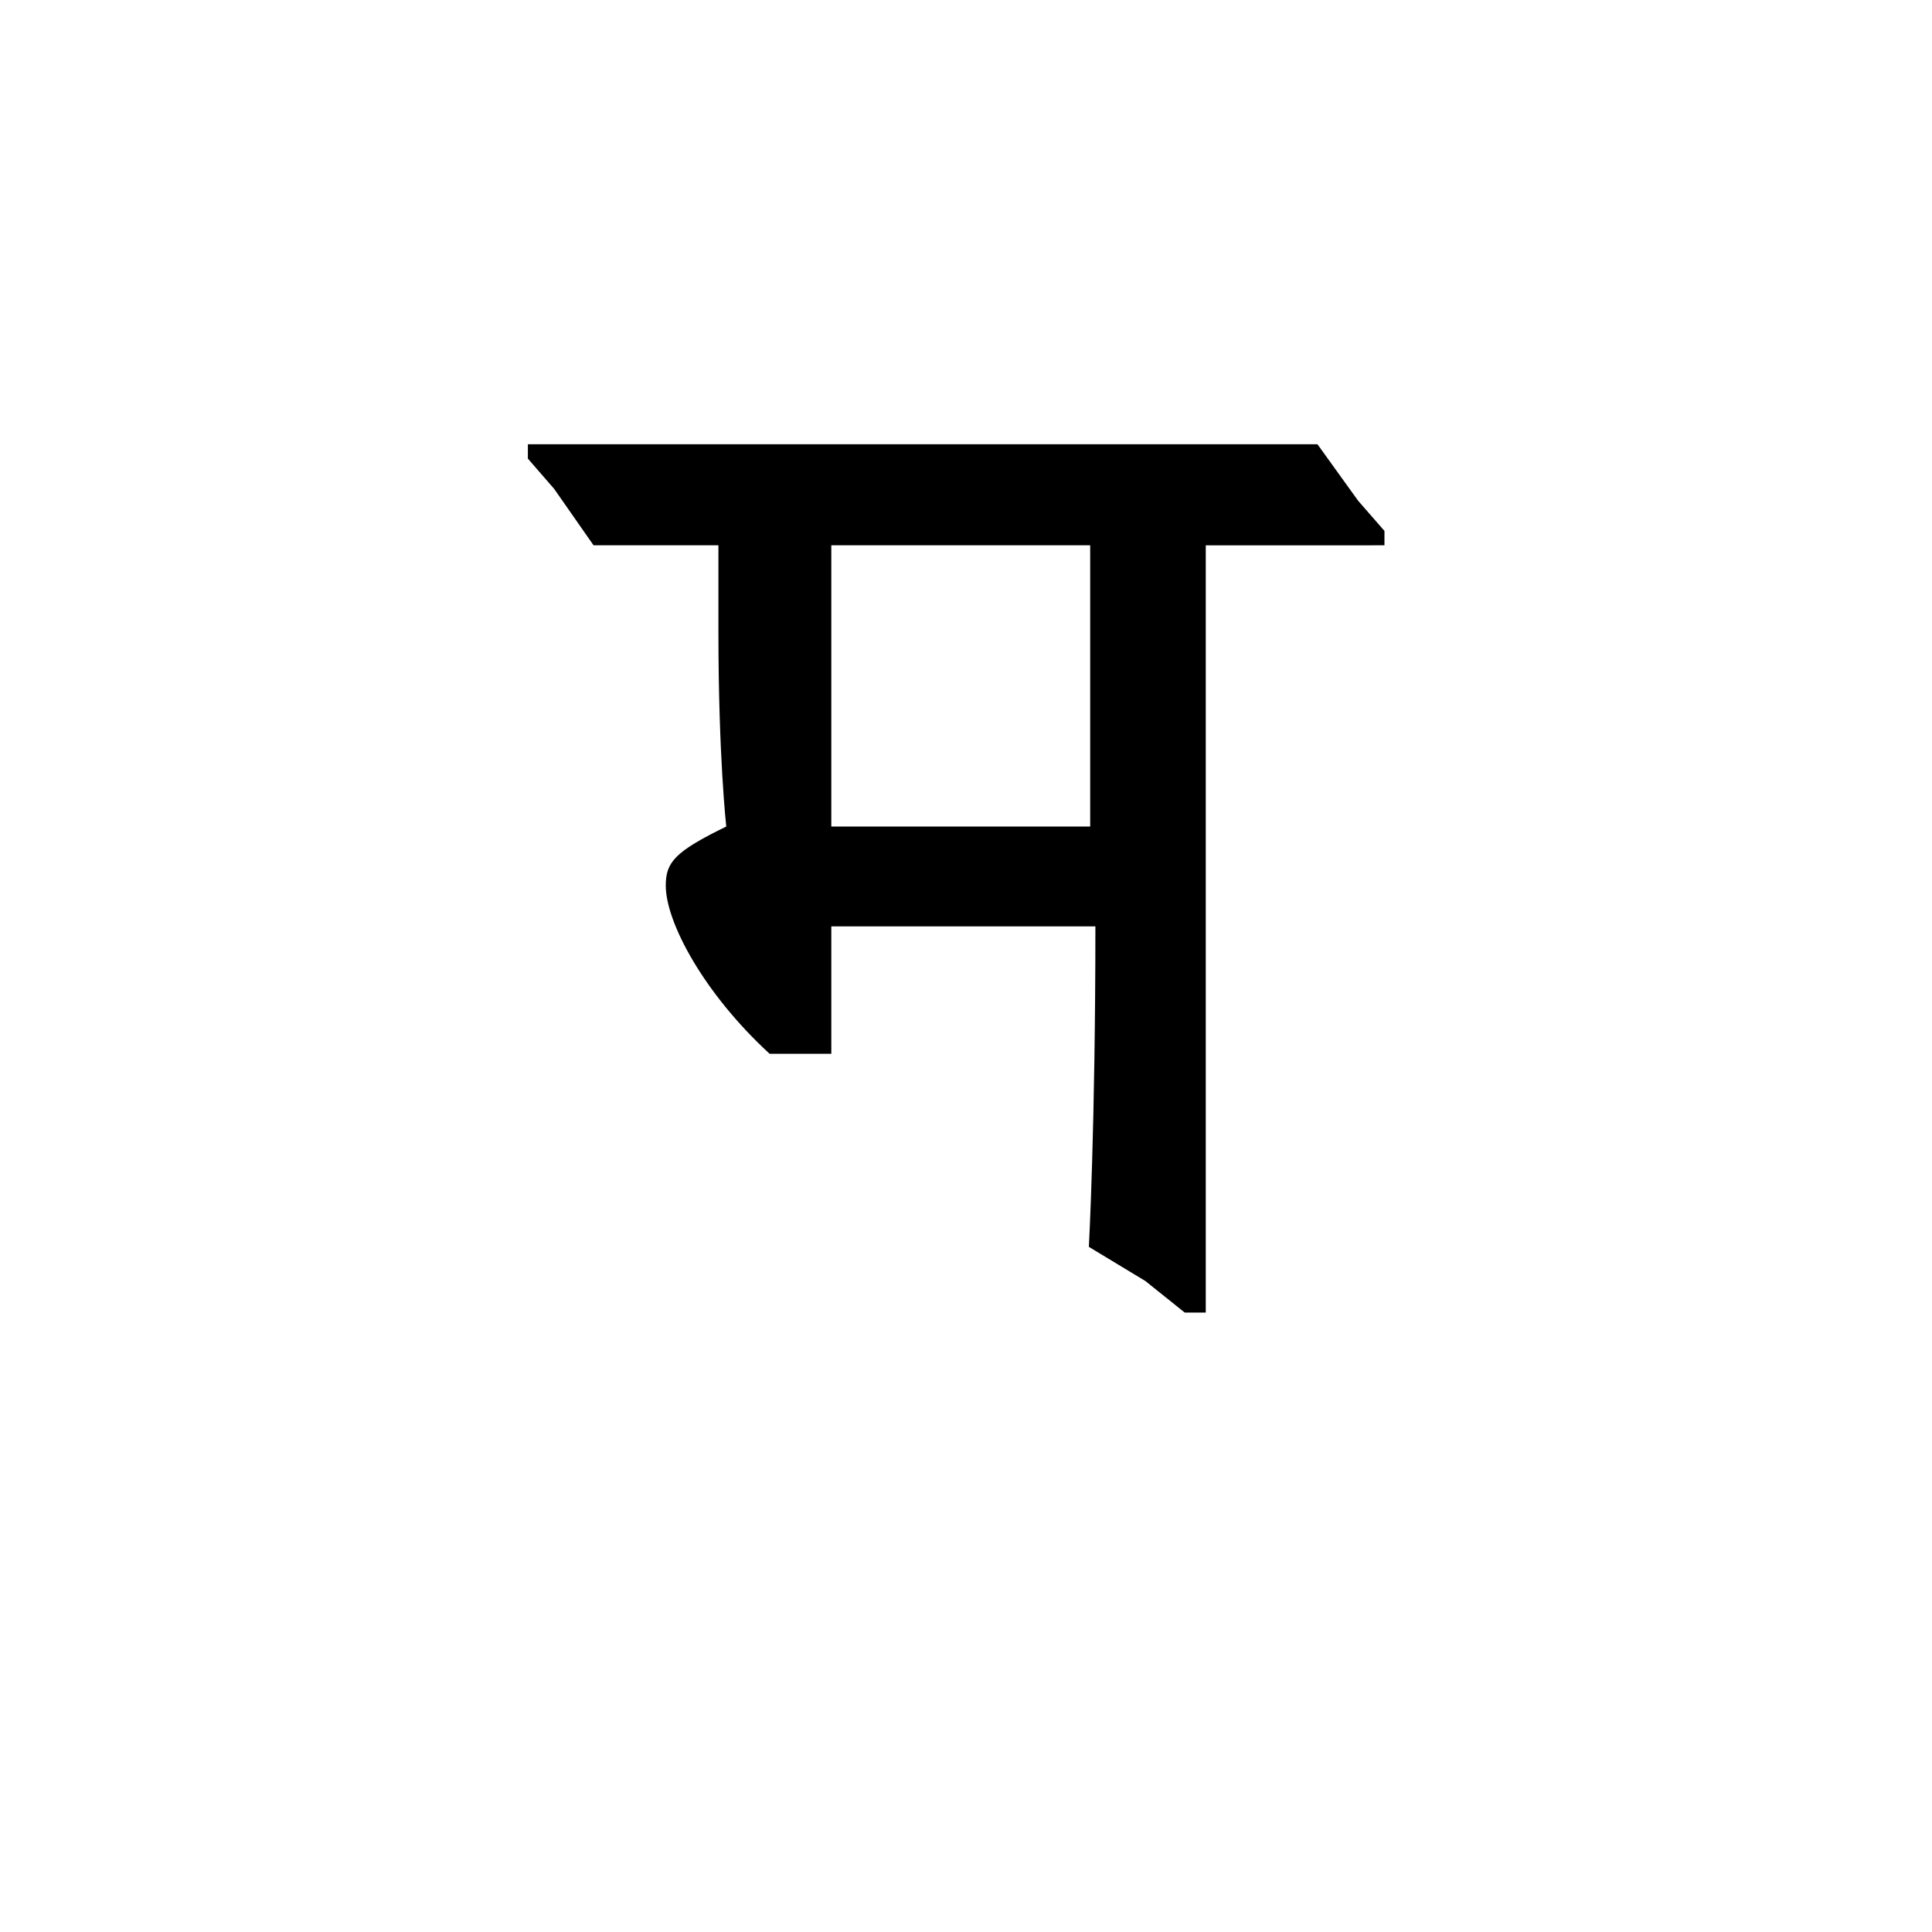 <?xml version="1.0" encoding="UTF-8"?><svg enable-background="new 0 0 250 250" height="250px" viewBox="0 0 250 250" width="250px" x="0px" xml:space="preserve" xmlns="http://www.w3.org/2000/svg" xmlns:xlink="http://www.w3.org/1999/xlink" y="0px"><defs><symbol overflow="visible"><path d="M29.063 0h69.703v-119.172H29.062zm11.234-108.797H87.72v98.422H40.296zm0 0"/></symbol><symbol id="aeff4516a" overflow="visible"><path d="M29.406-62.047v-36.39h33.5v36.39zm71.578-36.39v-1.86l-3.406-3.906-5.266-7.313H-9.858v1.86l3.405 3.922 5.094 7.296h16.157v11.235c0 16.14 1.015 25.156 1.015 25.156-6.624 3.234-7.828 4.594-7.828 7.64 0 4.766 4.938 13.954 13.438 21.766h7.984v-16.485h34.172c0 25.828-.844 41.47-.844 41.47l7.313 4.42L75.14.846h2.72v-99.282zm0 0"/></symbol></defs><use x="78.165" xlink:href="#aeff4516a" y="169"/></svg>